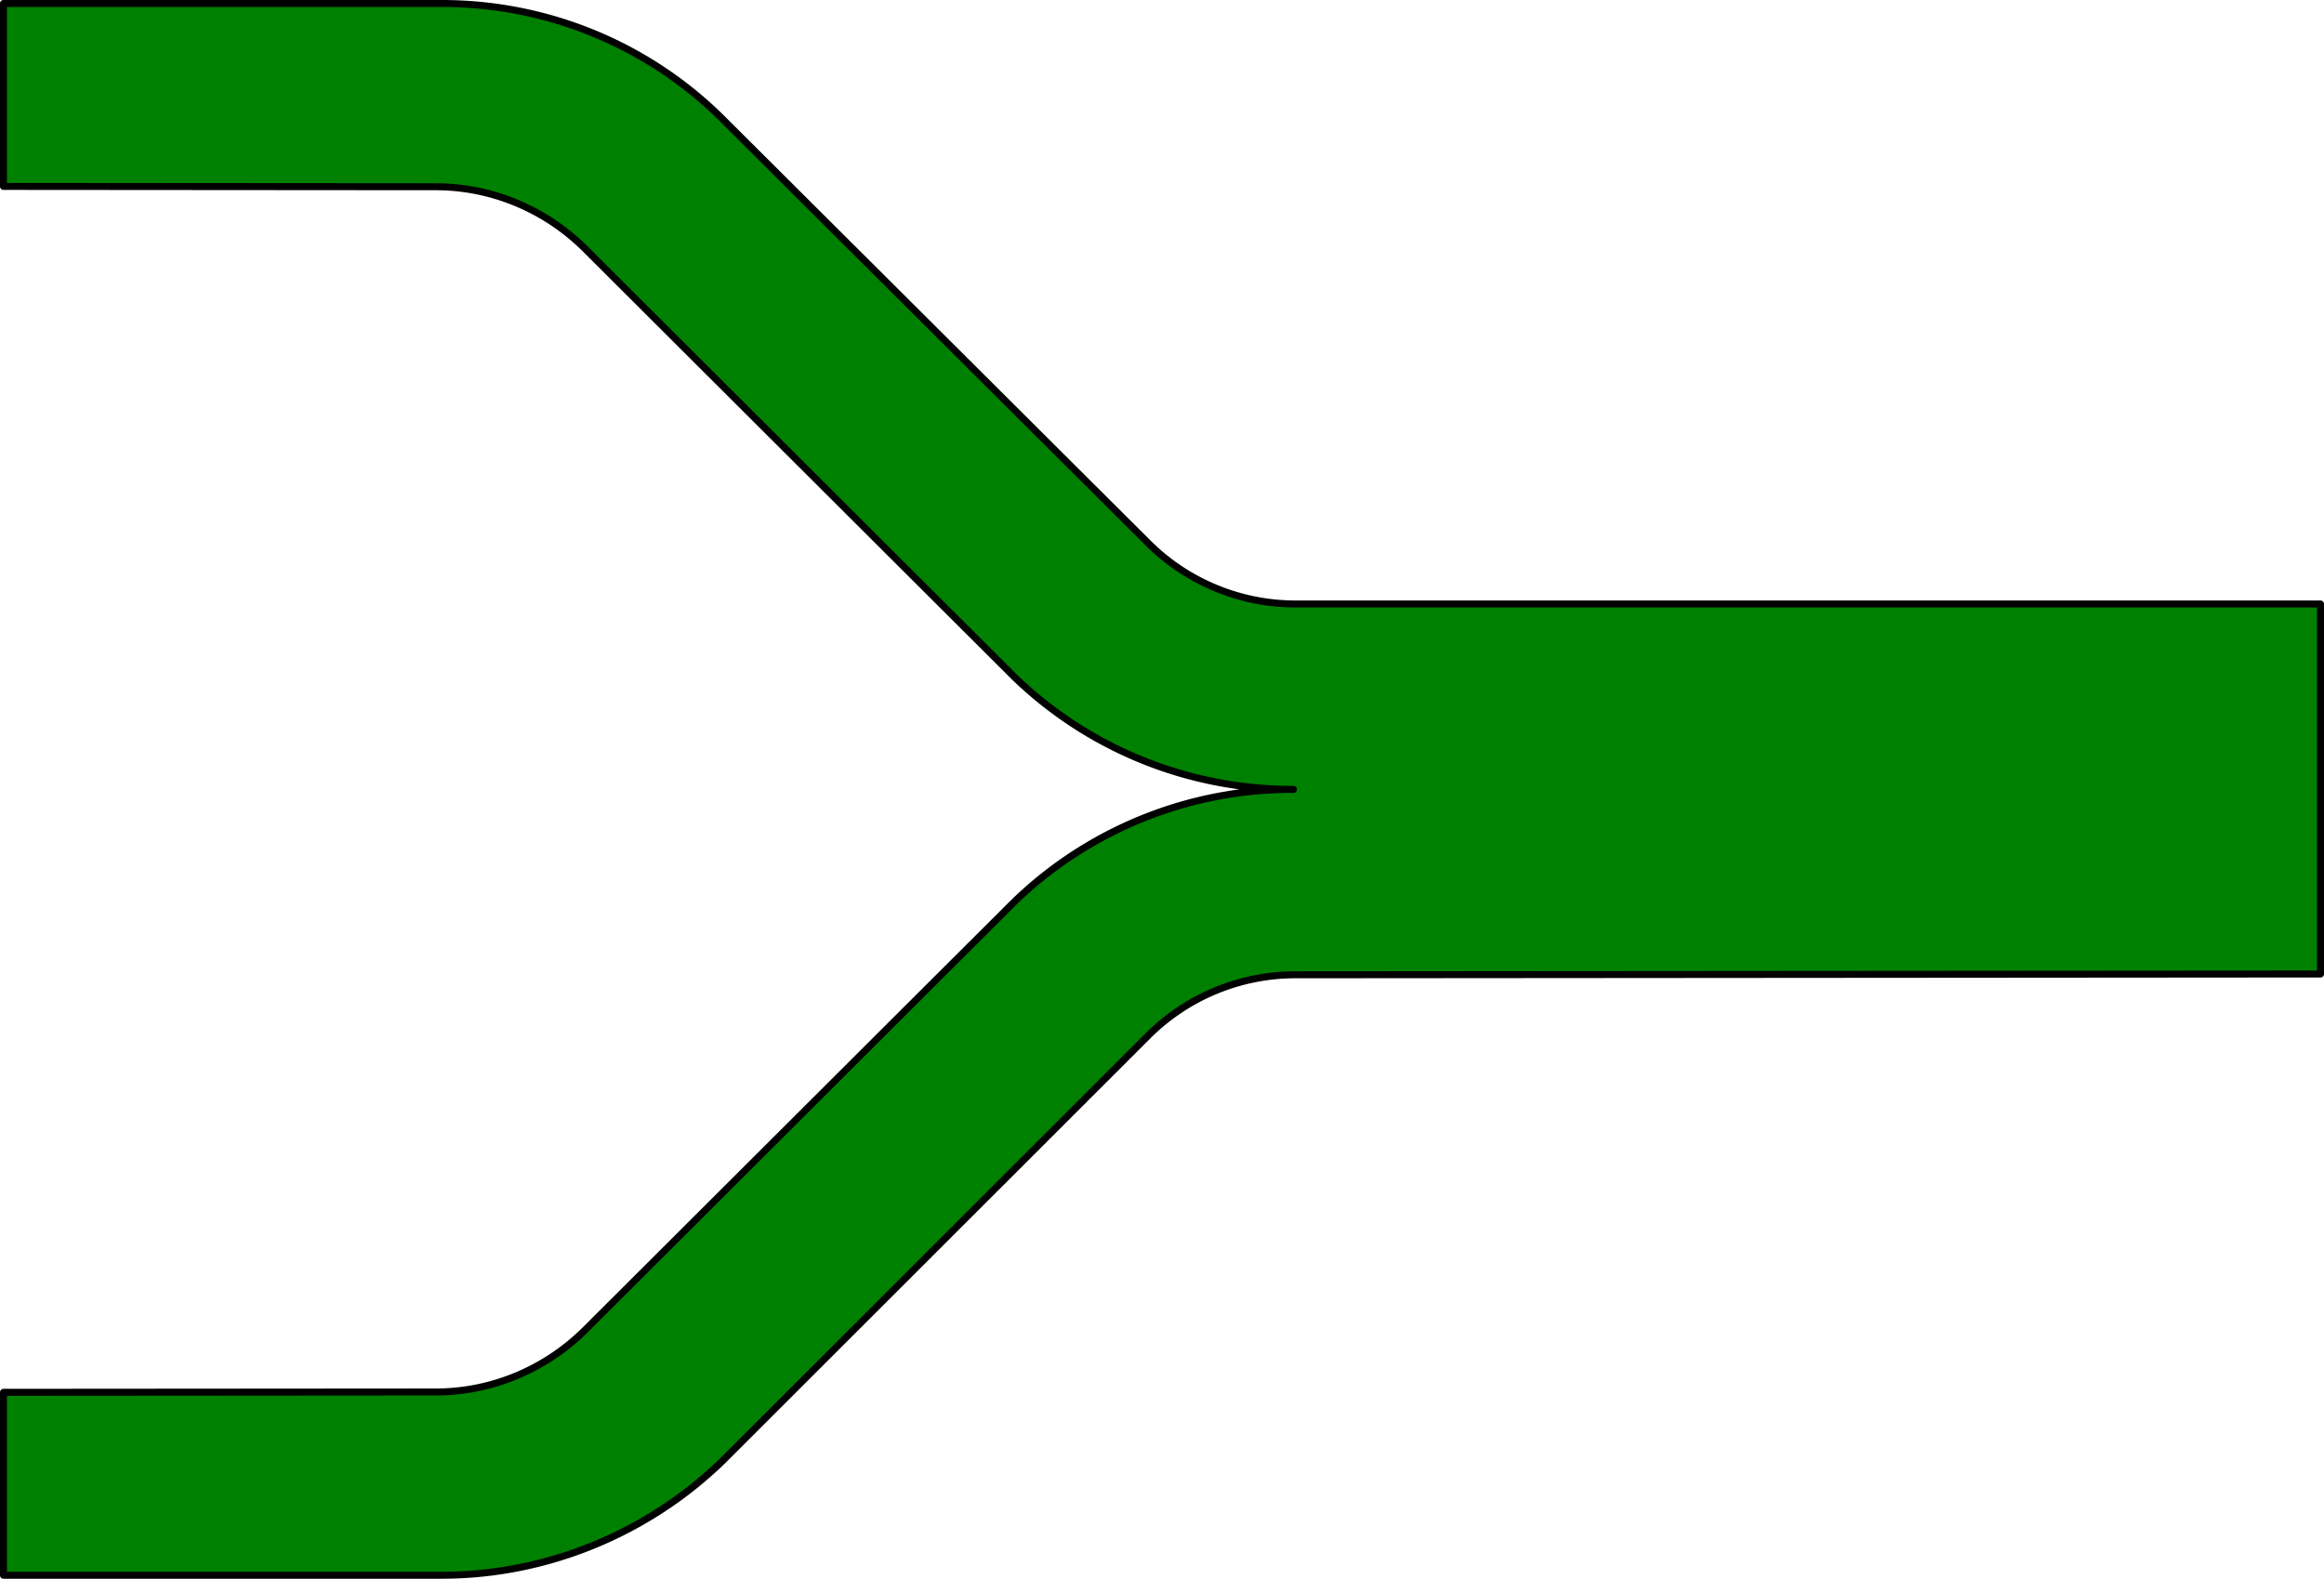 <svg xmlns="http://www.w3.org/2000/svg" width="354.768" height="241.058" viewBox="0 0 332.595 225.992"><path d="M164.218 77.643L103.07 16.705C92.386 6.25 78.036.461 63.11.5H.5v26.186l61.698.046c8.012-.043 15.705 3.133 21.47 8.81l61.448 61.315a57.292 57.292 0 0 0 39.993 16.139 57.292 57.292 0 0 0-39.993 16.14L83.668 190.45c-5.765 5.677-13.458 8.853-21.47 8.81L.5 199.306v26.186h62.612c14.924.039 29.463-5.9 40.204-16.28l60.902-60.863a29.857 29.857 0 0 1 21.347-8.81l146.53-.113V86.457H185.571a29.884 29.884 0 0 1-21.353-8.814z" fill="green" stroke="#000" stroke-linecap="round" stroke-linejoin="round"/></svg>